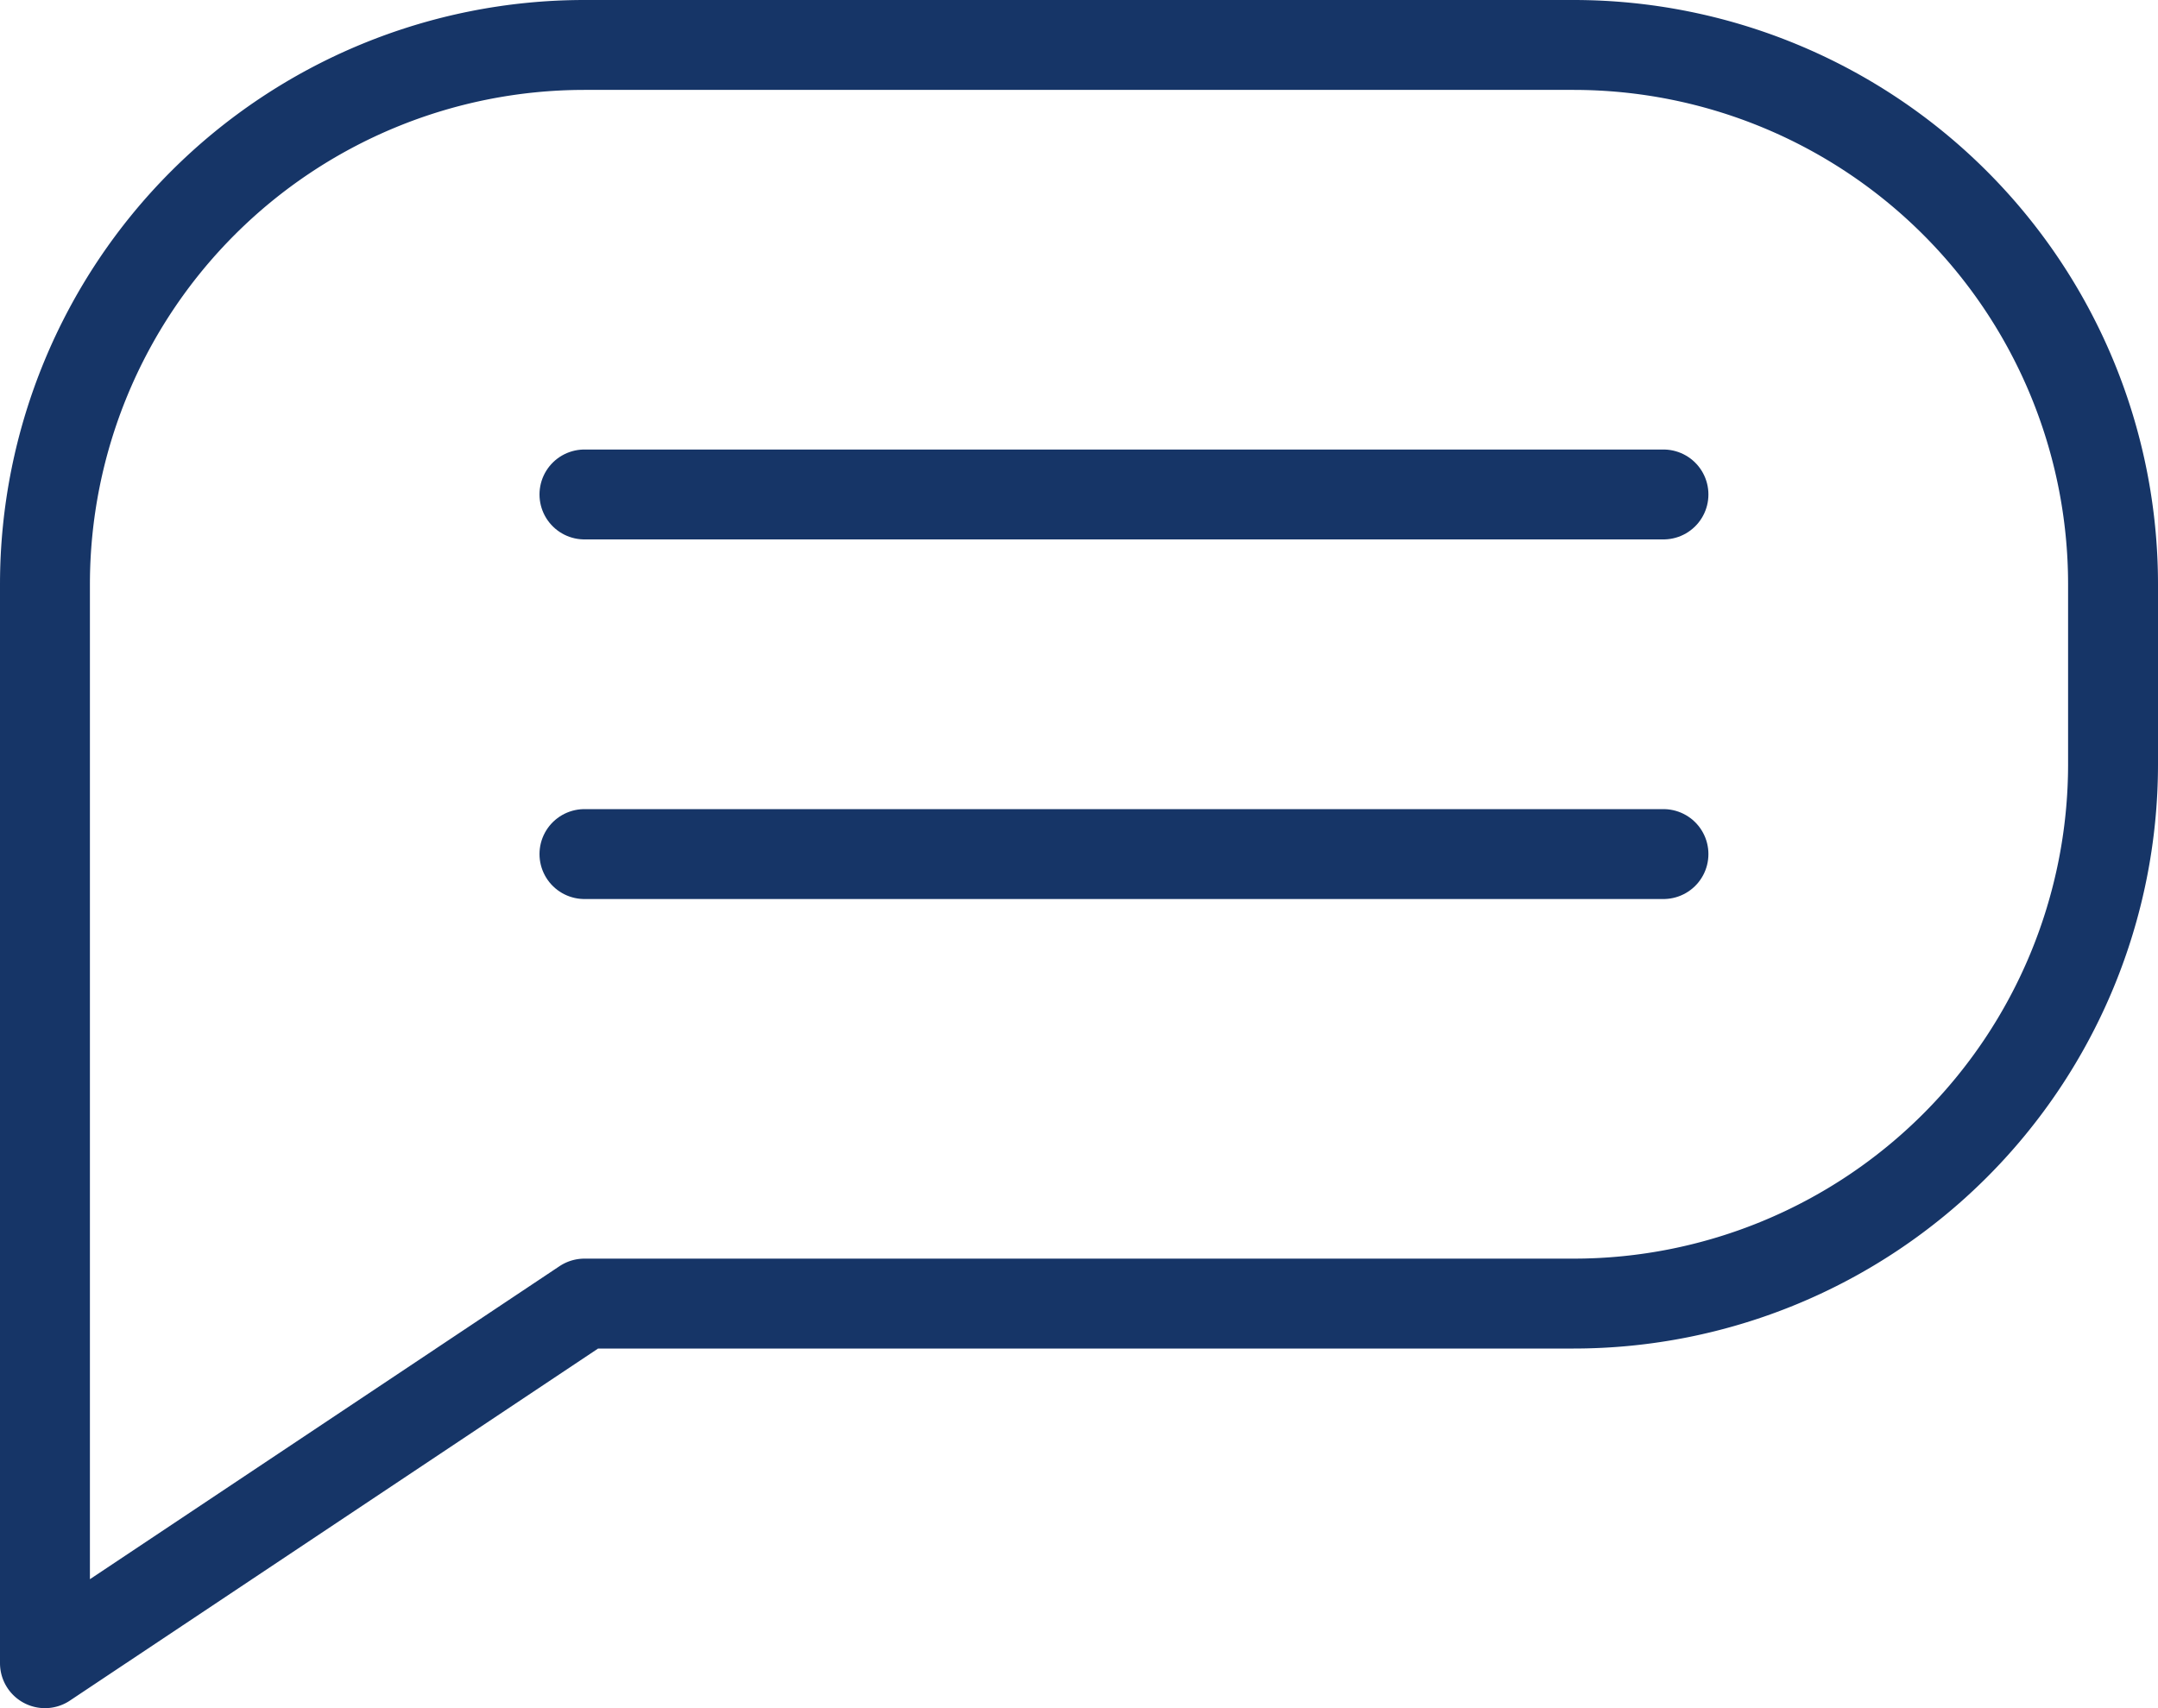 <svg xmlns="http://www.w3.org/2000/svg" viewBox="0 0 24 19"><title>message</title><path d="M6.5.5h11a6,6,0,0,1,6,6v2a6,6,0,0,1-6,6H6.5l-6,4V6.5A6,6,0,0,1,6.5.5Z" fill="none" stroke="#163567" stroke-linecap="round" stroke-linejoin="round"/><line x1="6.5" y1="5.5" x2="18.5" y2="5.5" fill="none" stroke="#163567" stroke-linecap="round" stroke-linejoin="round"/><line x1="6.5" y1="9.5" x2="18.5" y2="9.5" fill="none" stroke="#163567" stroke-linecap="round" stroke-linejoin="round"/></svg>